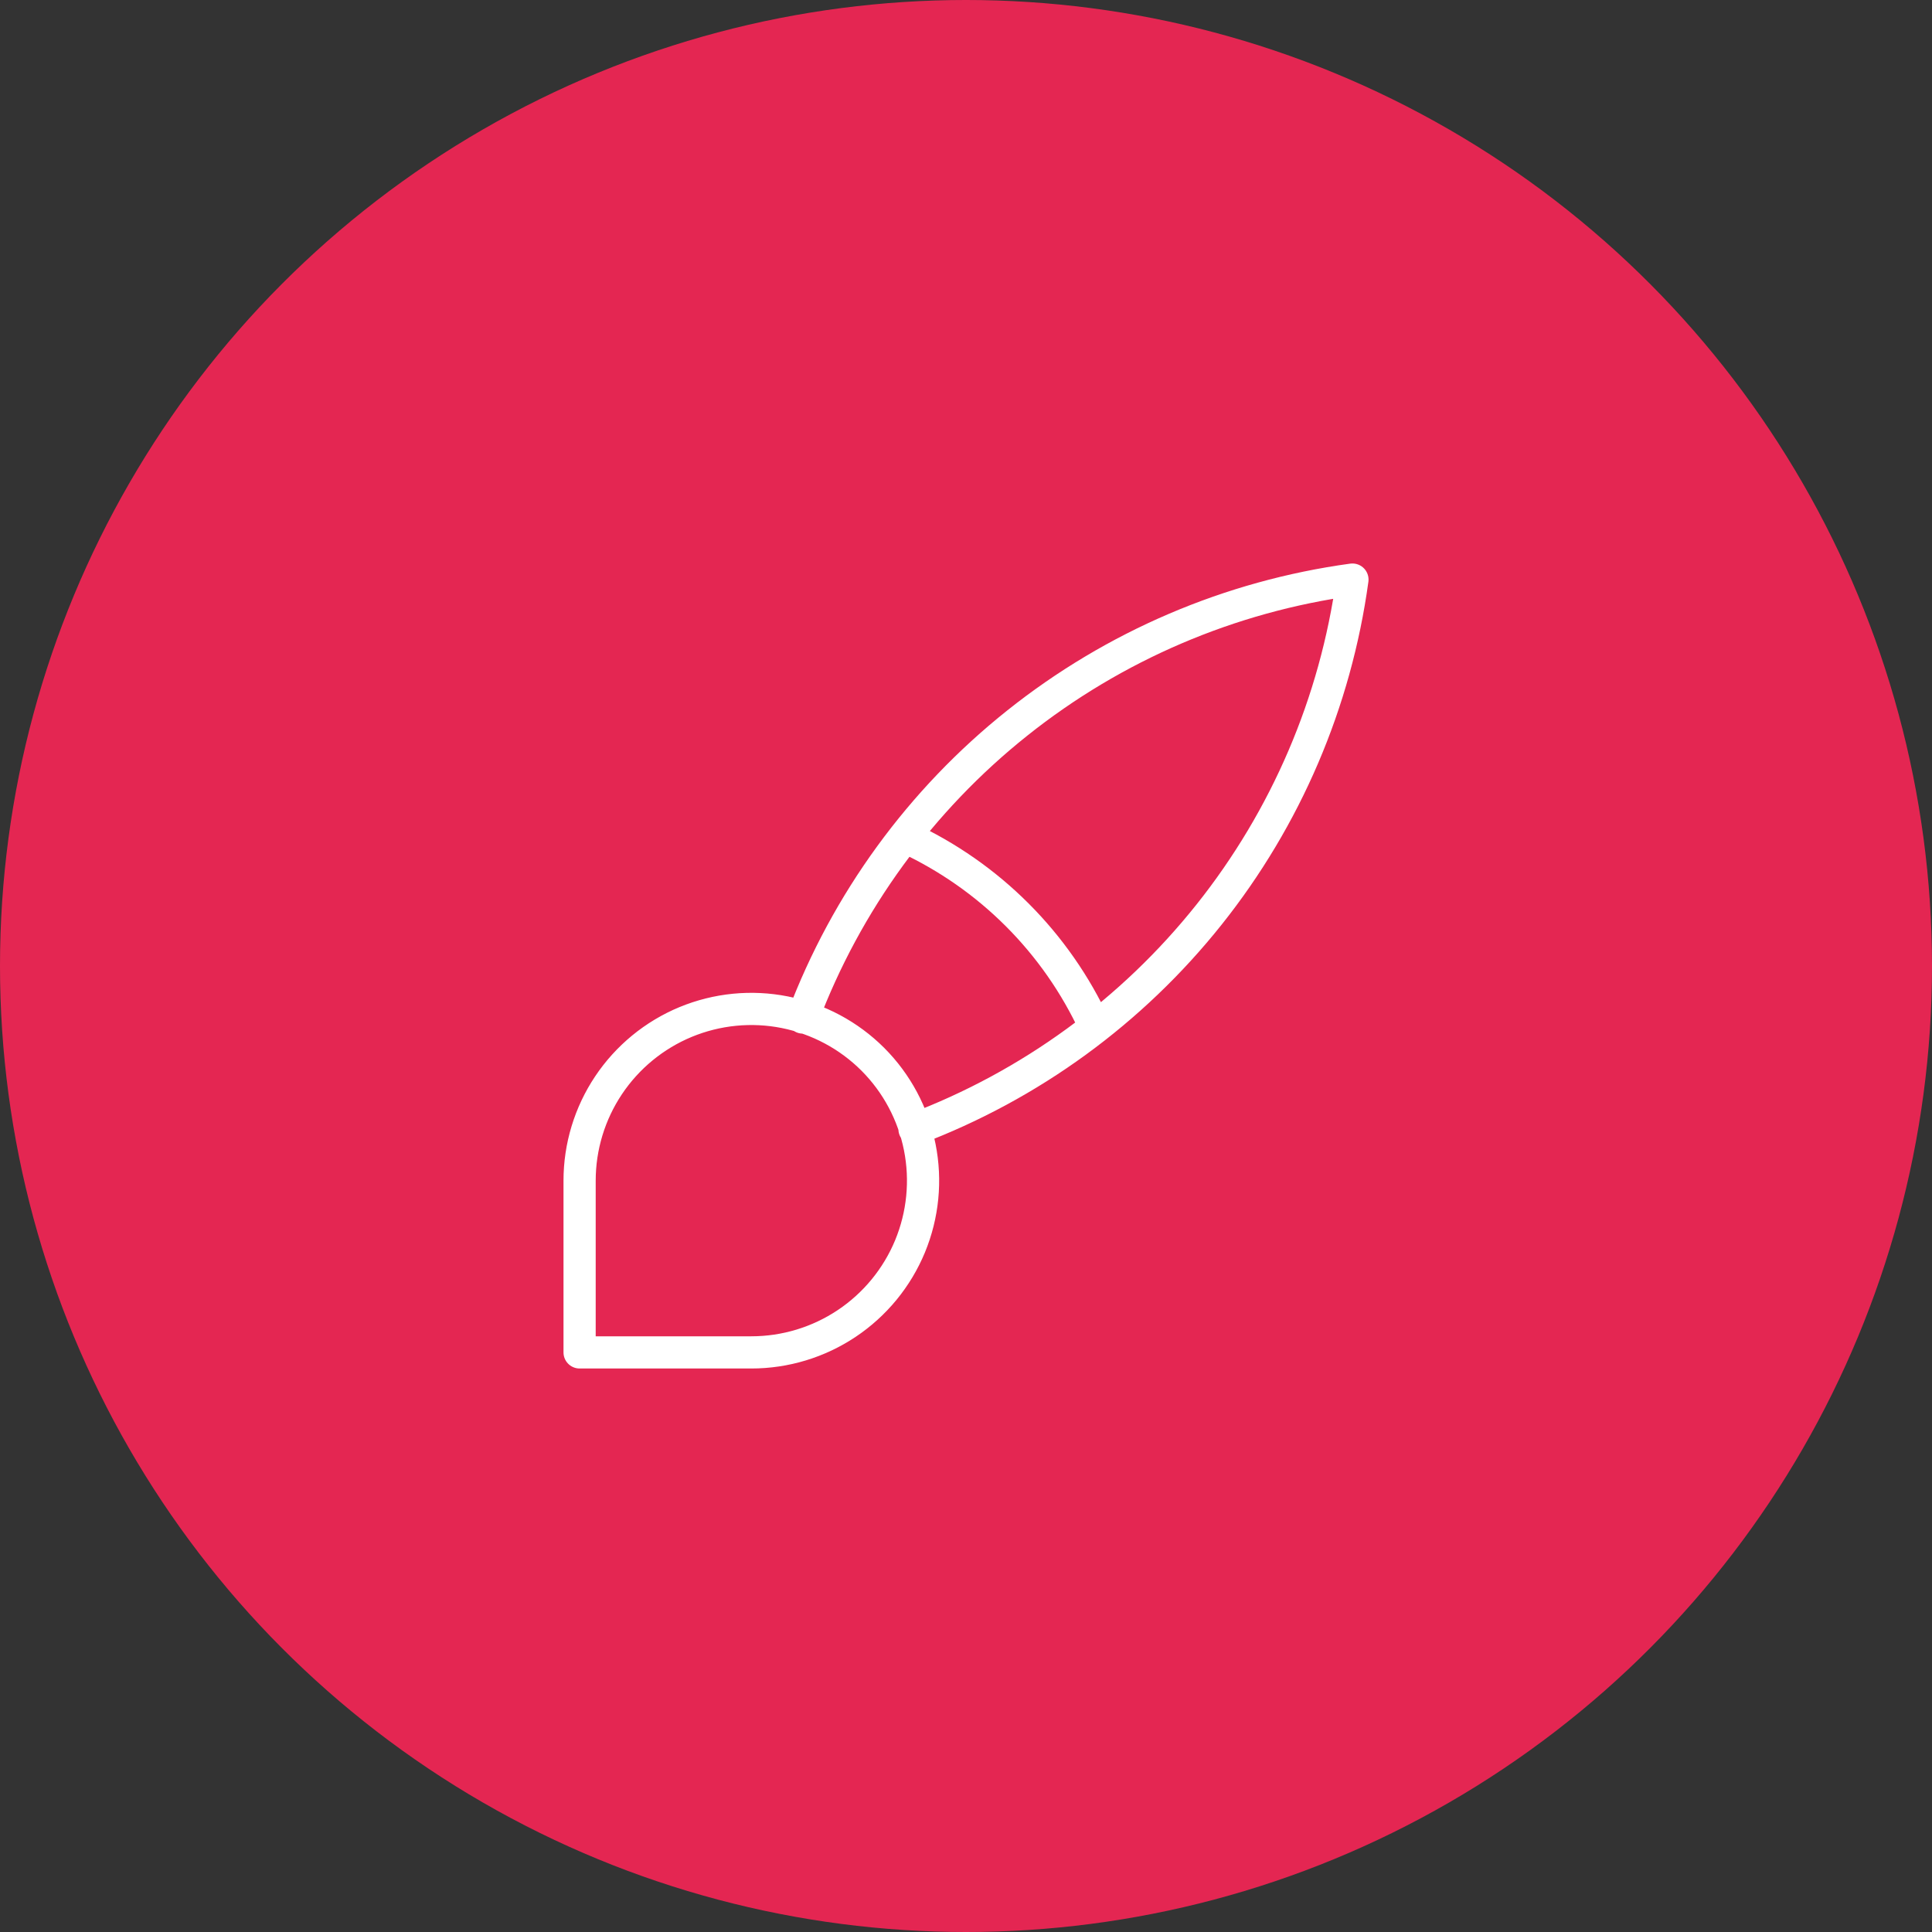 <svg width="60" height="60" viewBox="0 0 60 60" fill="none" xmlns="http://www.w3.org/2000/svg">
<rect x="0" y="0" width="60" height="60" fill="#333333" stroke="none"/>
<circle cx="30" cy="30" r="30" fill="#E42652"/>
<path d="M41.999 18C38.193 18.52 34.599 20.059 31.595 22.453C28.591 24.846 26.289 28.007 24.932 31.6M42.001 18C41.48 21.806 39.942 25.4 37.548 28.404C35.155 31.408 31.994 33.71 28.401 35.067M28.133 26C30.724 27.196 32.804 29.276 33.999 31.867M18 42V36.667C18 35.612 18.313 34.581 18.899 33.704C19.485 32.827 20.318 32.143 21.292 31.739C22.267 31.336 23.339 31.23 24.374 31.436C25.408 31.642 26.359 32.15 27.105 32.895C27.851 33.641 28.358 34.592 28.564 35.626C28.77 36.661 28.664 37.733 28.261 38.708C27.857 39.682 27.173 40.515 26.296 41.101C25.419 41.687 24.388 42 23.333 42H18Z" stroke="white" stroke-linecap="round" stroke-linejoin="round"/>
</svg>
